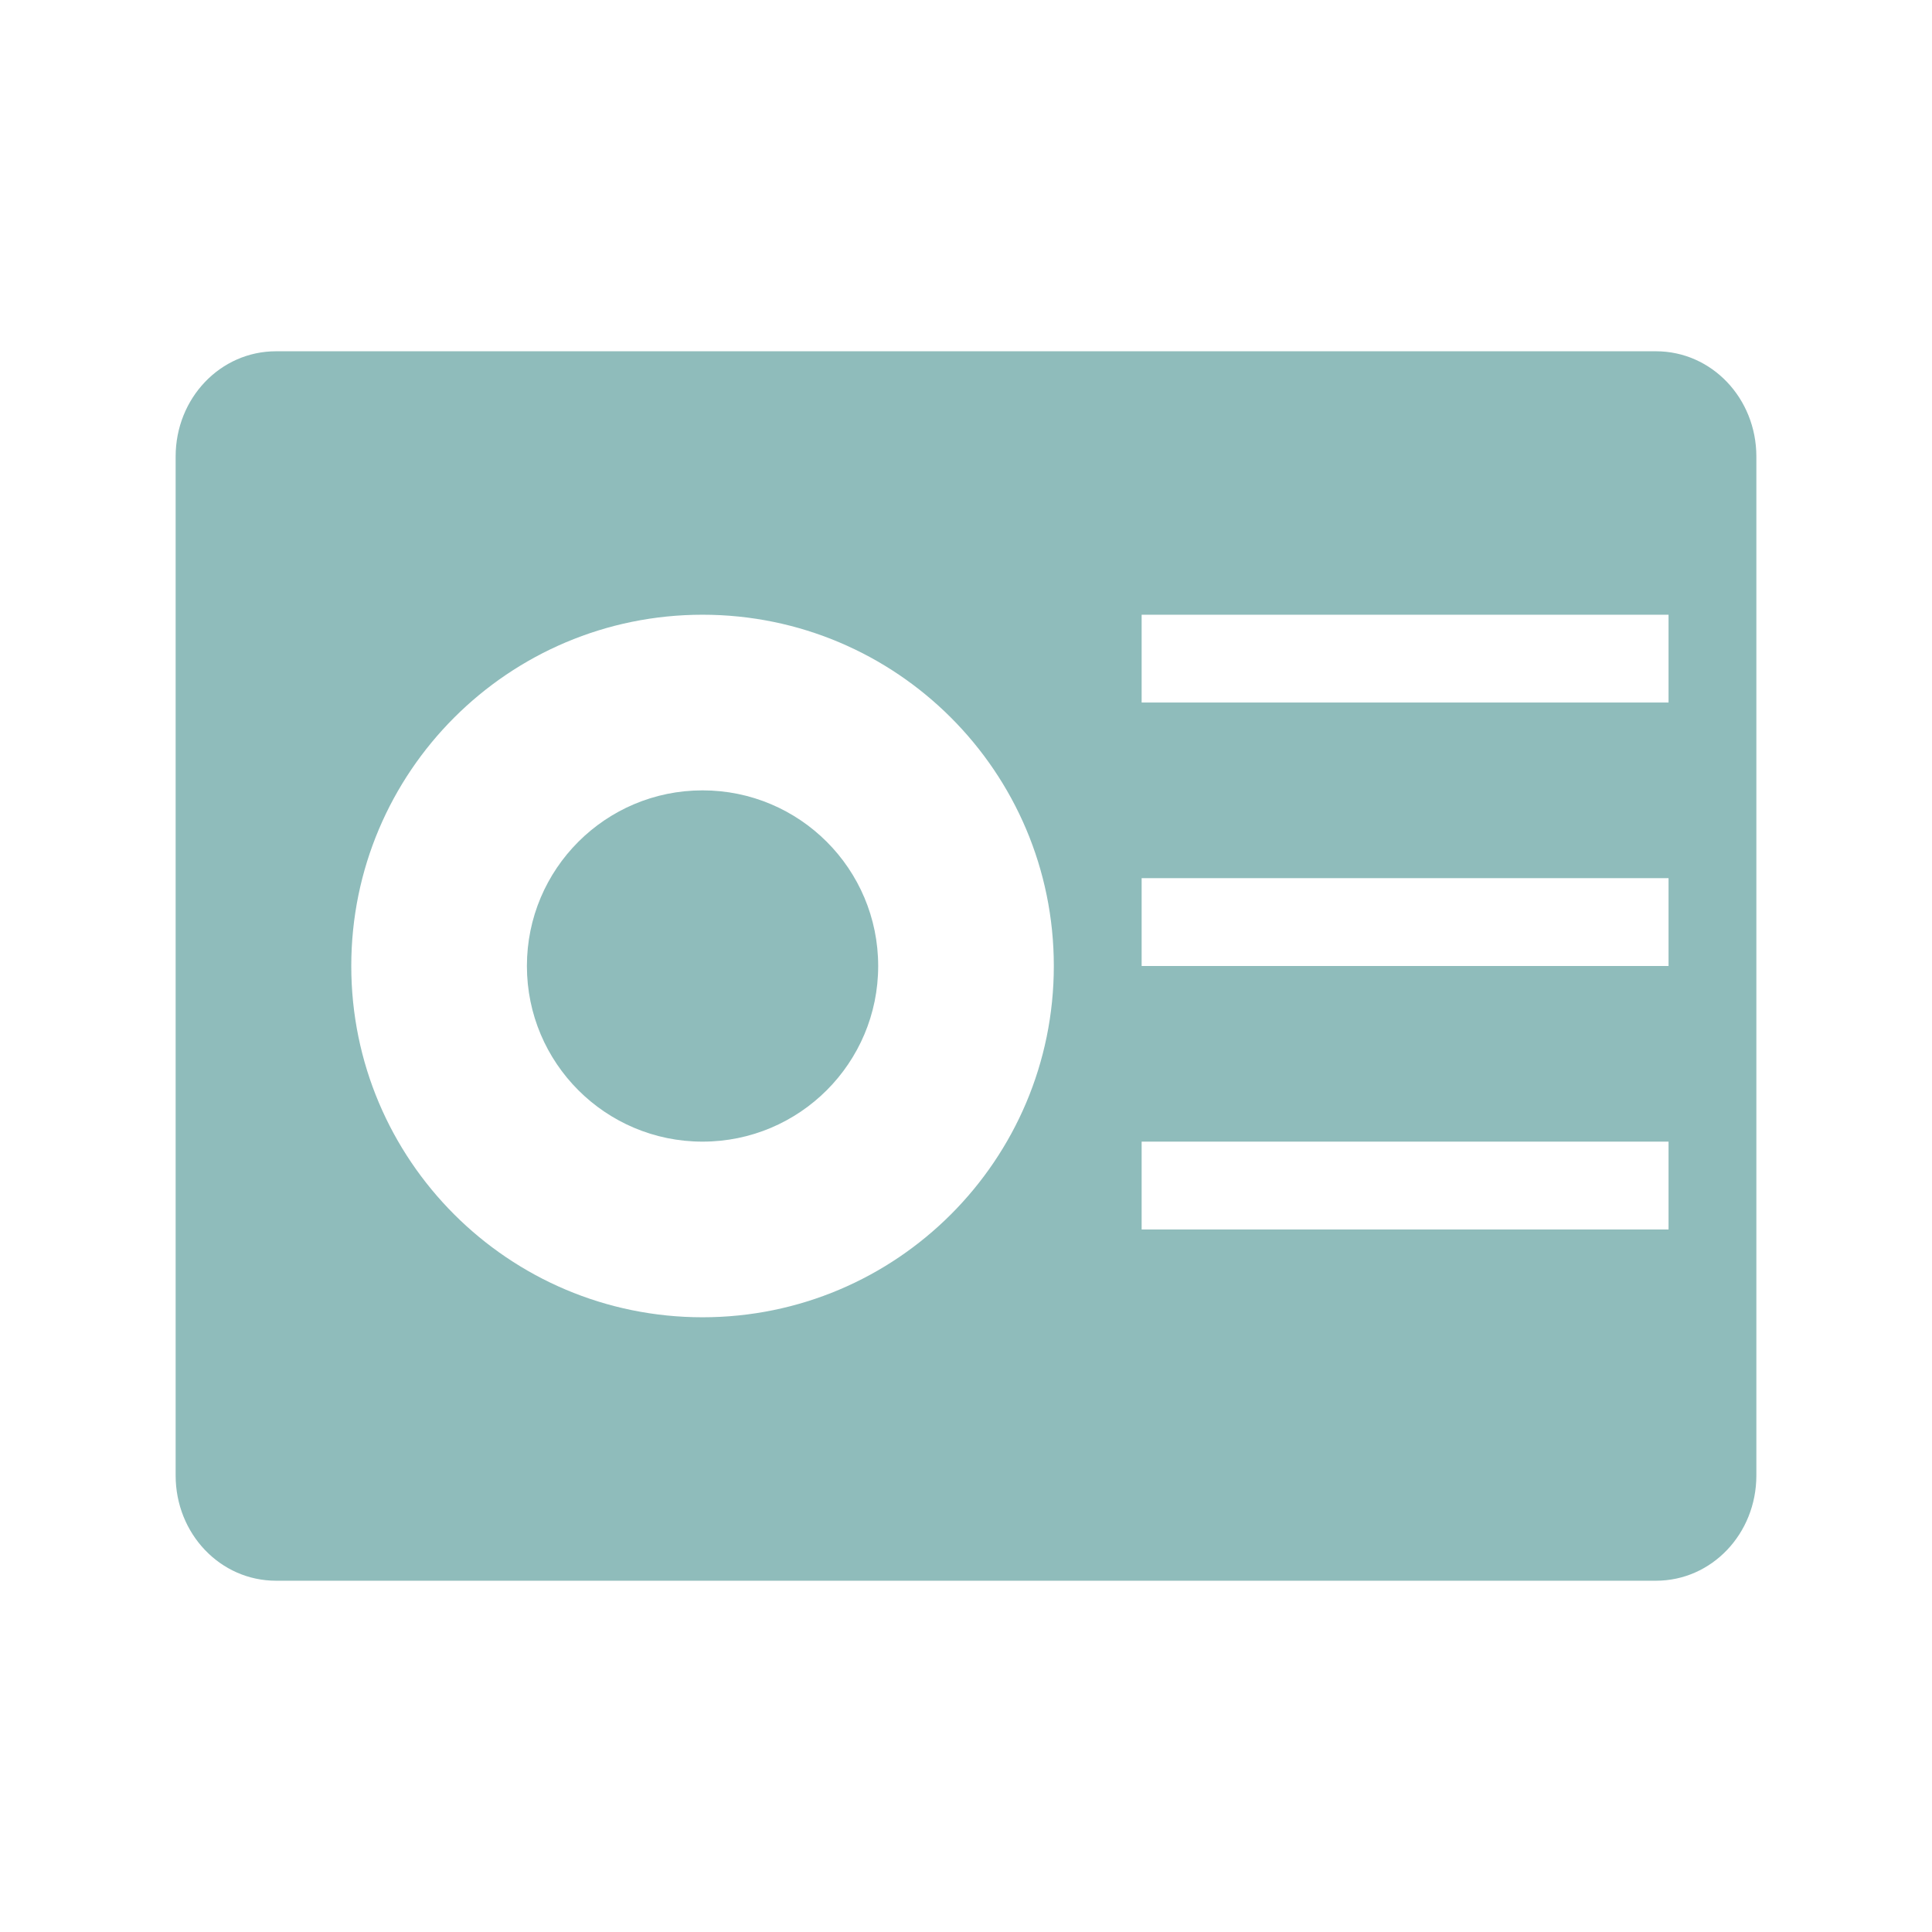 <svg xmlns="http://www.w3.org/2000/svg" width="22" height="22" version="1.1">
 <defs>
  <style id="current-color-scheme" type="text/css">
   .ColorScheme-Text { color:#8fbcbb; } .ColorScheme-Highlight { color:#4285f4; }
  </style>
 </defs>
 <path style="fill:currentColor" class="ColorScheme-Text" d="M 3.143,4 C 2.509,4 2,4.534 2,5.199 V 16.801 C 2,17.466 2.509,18 3.143,18 H 18.857 C 19.491,18 20,17.466 20,16.801 V 5.199 C 20,4.535 19.491,4 18.857,4 Z M 8,7 c 2.209,0 4,1.791 4,4 0,2.209 -1.791,4 -4,4 C 5.791,15 4,13.209 4,11 4,8.791 5.791,7 8,7 Z m 5,0 h 6 V 8 H 13 Z M 8,9 c -1.105,0 -2,0.895 -2,2 0,1.105 0.895,2 2,2 1.105,0 2,-0.895 2,-2 C 10,9.895 9.105,9 8,9 Z m 5,1 h 6 v 1 h -6 z m 0,3 h 6 v 1 h -6 z"/>
</svg>
